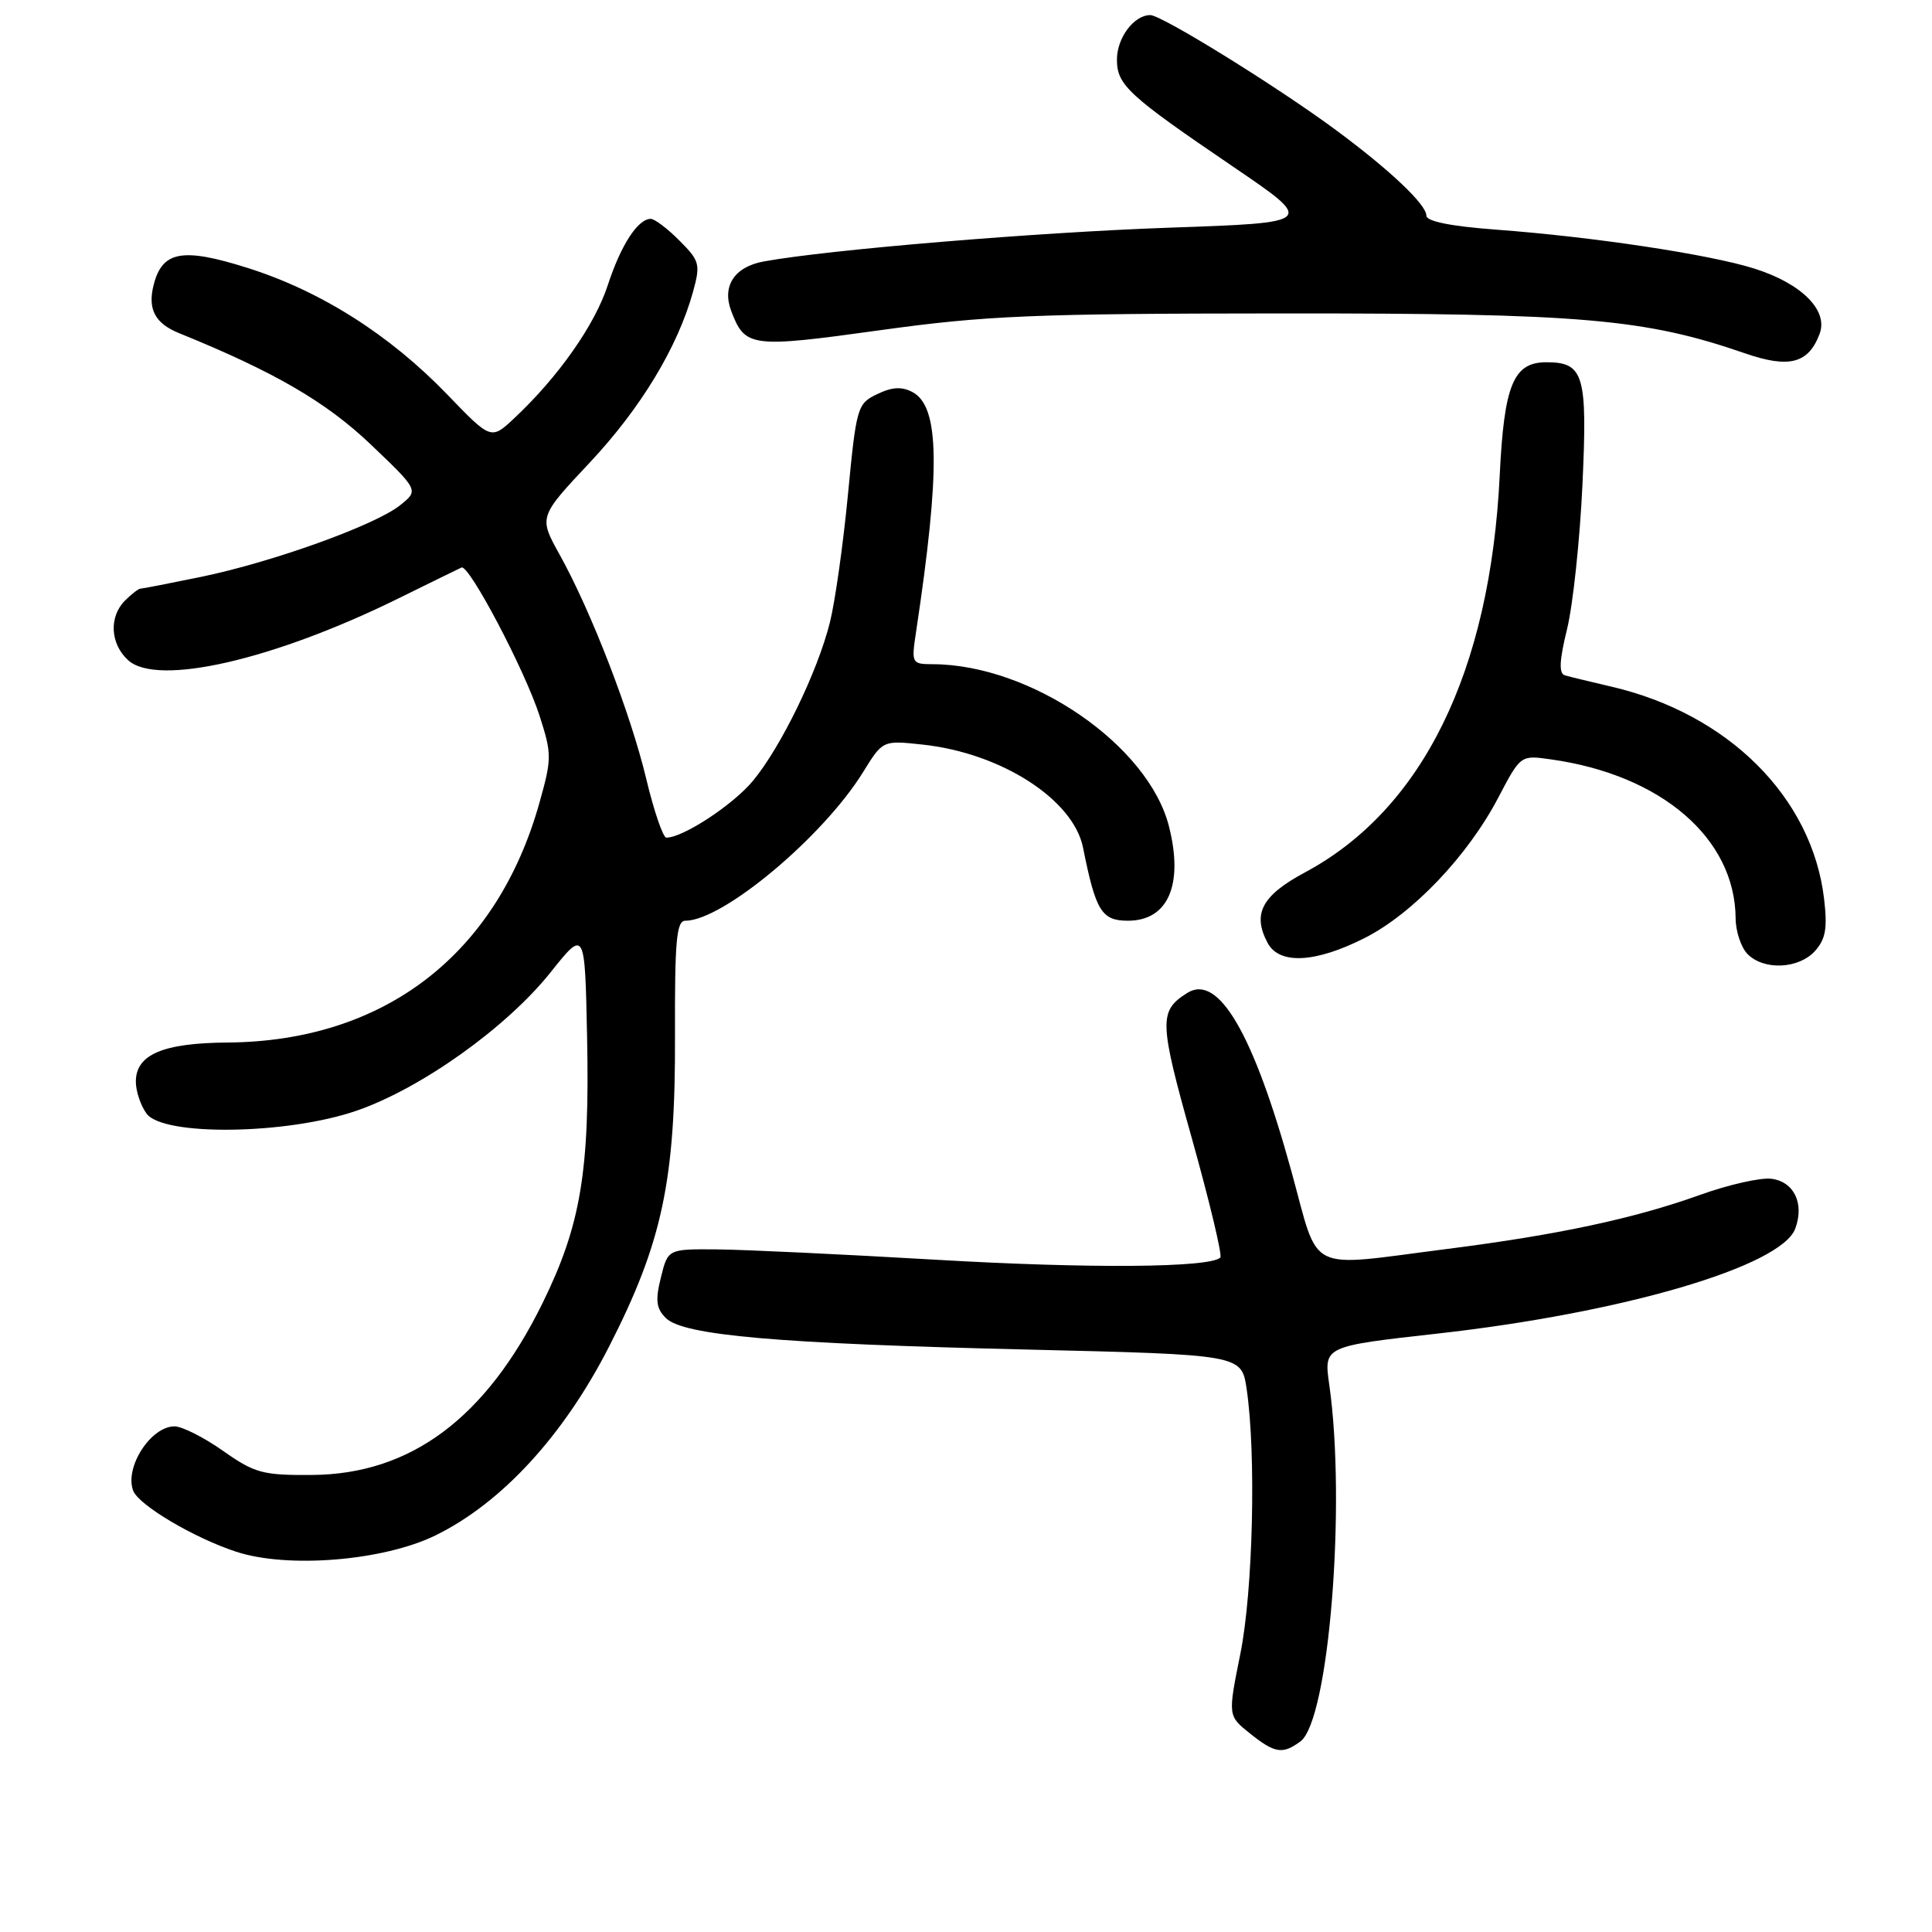 <?xml version="1.0" encoding="UTF-8" standalone="no"?>
<!DOCTYPE svg PUBLIC "-//W3C//DTD SVG 1.1//EN" "http://www.w3.org/Graphics/SVG/1.1/DTD/svg11.dtd" >
<svg xmlns="http://www.w3.org/2000/svg" xmlns:xlink="http://www.w3.org/1999/xlink" version="1.1" viewBox="0 0 256 256">
 <g >
 <path fill="currentColor"
d=" M 172.31 230.75 C 176.09 227.97 178.40 199.31 176.13 183.45 C 175.41 178.39 175.41 178.39 190.54 176.70 C 215.04 173.96 236.02 167.80 237.88 162.80 C 239.12 159.47 237.71 156.55 234.69 156.19 C 233.26 156.02 229.03 156.98 225.29 158.32 C 216.56 161.46 206.46 163.62 191.70 165.50 C 172.83 167.90 174.90 168.93 171.13 155.25 C 166.09 136.93 161.44 128.97 157.32 131.57 C 153.53 133.96 153.57 135.31 157.95 150.92 C 160.29 159.29 161.98 166.35 161.70 166.63 C 160.34 167.99 144.29 168.11 124.00 166.92 C 111.62 166.20 98.58 165.58 95.00 165.55 C 88.50 165.50 88.50 165.50 87.57 169.28 C 86.82 172.29 86.95 173.38 88.22 174.64 C 90.52 176.95 103.08 178.04 136.00 178.82 C 164.50 179.50 164.50 179.50 165.18 184.00 C 166.46 192.57 166.04 210.79 164.35 219.15 C 162.70 227.35 162.70 227.35 165.60 229.67 C 168.92 232.33 169.95 232.49 172.31 230.75 Z  M 57.70 203.45 C 66.46 199.16 74.66 190.25 80.68 178.48 C 87.77 164.62 89.51 156.42 89.44 137.25 C 89.40 124.64 89.63 122.00 90.82 122.00 C 95.78 122.00 109.07 110.88 114.37 102.30 C 116.97 98.09 116.97 98.09 122.23 98.66 C 132.65 99.77 142.23 105.93 143.51 112.32 C 145.19 120.73 145.97 122.00 149.46 122.00 C 154.77 122.00 156.85 117.25 154.90 109.52 C 152.19 98.76 136.64 88.07 123.62 88.01 C 120.80 88.00 120.75 87.91 121.38 83.75 C 124.63 62.16 124.51 53.88 120.92 51.96 C 119.50 51.20 118.21 51.27 116.24 52.22 C 113.60 53.48 113.47 53.93 112.36 65.51 C 111.73 72.10 110.65 79.75 109.96 82.50 C 108.31 89.05 103.52 98.91 99.79 103.44 C 97.16 106.63 90.49 111.01 88.29 110.99 C 87.86 110.99 86.66 107.50 85.64 103.24 C 83.56 94.53 78.33 81.00 74.16 73.50 C 71.38 68.50 71.38 68.50 78.16 61.28 C 84.92 54.07 89.81 45.98 91.84 38.63 C 92.83 35.02 92.71 34.56 90.03 31.88 C 88.45 30.29 86.74 29.00 86.23 29.00 C 84.52 29.00 82.27 32.47 80.54 37.77 C 78.83 43.04 73.99 49.93 68.16 55.40 C 65.07 58.30 65.07 58.30 59.27 52.28 C 51.65 44.37 42.48 38.55 32.80 35.50 C 24.17 32.77 21.50 33.26 20.36 37.75 C 19.54 40.96 20.54 42.85 23.72 44.14 C 36.34 49.26 43.20 53.25 49.10 58.87 C 55.50 64.97 55.50 64.97 53.00 66.96 C 49.68 69.60 36.12 74.48 26.68 76.43 C 22.50 77.29 18.87 78.00 18.61 78.00 C 18.35 78.00 17.44 78.71 16.57 79.57 C 14.41 81.73 14.60 85.33 16.99 87.49 C 20.85 90.98 36.25 87.45 52.82 79.28 C 57.05 77.20 60.79 75.36 61.15 75.20 C 62.14 74.74 69.53 88.77 71.49 94.83 C 73.12 99.89 73.13 100.49 71.49 106.33 C 65.85 126.49 50.92 137.98 30.16 138.14 C 21.58 138.20 18.00 139.73 18.00 143.33 C 18.00 144.59 18.64 146.49 19.42 147.56 C 21.63 150.58 38.05 150.35 47.26 147.17 C 55.84 144.20 67.14 136.14 72.97 128.82 C 77.50 123.14 77.50 123.14 77.79 137.32 C 78.16 155.18 76.97 162.34 71.88 172.69 C 64.39 187.91 54.43 195.34 41.37 195.44 C 34.83 195.49 33.76 195.21 29.56 192.25 C 27.02 190.46 24.12 189.00 23.13 189.00 C 19.97 189.00 16.47 194.45 17.65 197.53 C 18.38 199.44 25.72 203.79 31.29 205.61 C 38.13 207.86 50.80 206.82 57.70 203.45 Z  M 240.49 126.02 C 241.91 124.44 242.16 123.01 241.70 119.09 C 240.10 105.64 229.01 94.58 213.50 90.98 C 210.75 90.34 207.99 89.67 207.36 89.49 C 206.54 89.24 206.61 87.56 207.65 83.33 C 208.43 80.12 209.34 71.55 209.68 64.28 C 210.36 49.66 209.88 48.00 204.90 48.00 C 200.53 48.00 199.30 51.00 198.72 63.00 C 197.46 88.98 188.50 107.25 172.91 115.60 C 167.19 118.67 165.91 121.09 167.97 124.95 C 169.52 127.84 174.29 127.60 180.83 124.29 C 187.20 121.06 194.51 113.39 198.55 105.65 C 201.49 100.05 201.49 100.05 205.49 100.62 C 220.14 102.67 229.90 111.07 229.98 121.68 C 229.99 123.43 230.71 125.56 231.57 126.43 C 233.75 128.61 238.33 128.39 240.49 126.02 Z  M 241.12 44.20 C 242.26 41.11 238.71 37.57 232.50 35.60 C 226.54 33.71 211.08 31.38 198.25 30.43 C 192.22 29.98 189.00 29.33 189.00 28.57 C 189.00 27.09 184.14 22.50 177.00 17.22 C 169.18 11.44 153.93 2.00 152.42 2.00 C 150.25 2.00 148.00 5.01 148.00 7.90 C 148.00 11.27 149.48 12.63 163.40 22.09 C 174.29 29.50 174.29 29.50 154.90 30.17 C 137.47 30.78 109.85 33.07 101.22 34.64 C 97.31 35.35 95.63 37.91 96.90 41.23 C 98.72 46.03 99.51 46.13 116.58 43.76 C 130.65 41.81 136.86 41.55 170.00 41.53 C 209.58 41.51 217.93 42.23 231.20 46.81 C 237.08 48.85 239.65 48.17 241.12 44.20 Z "/>
</g>
</svg>